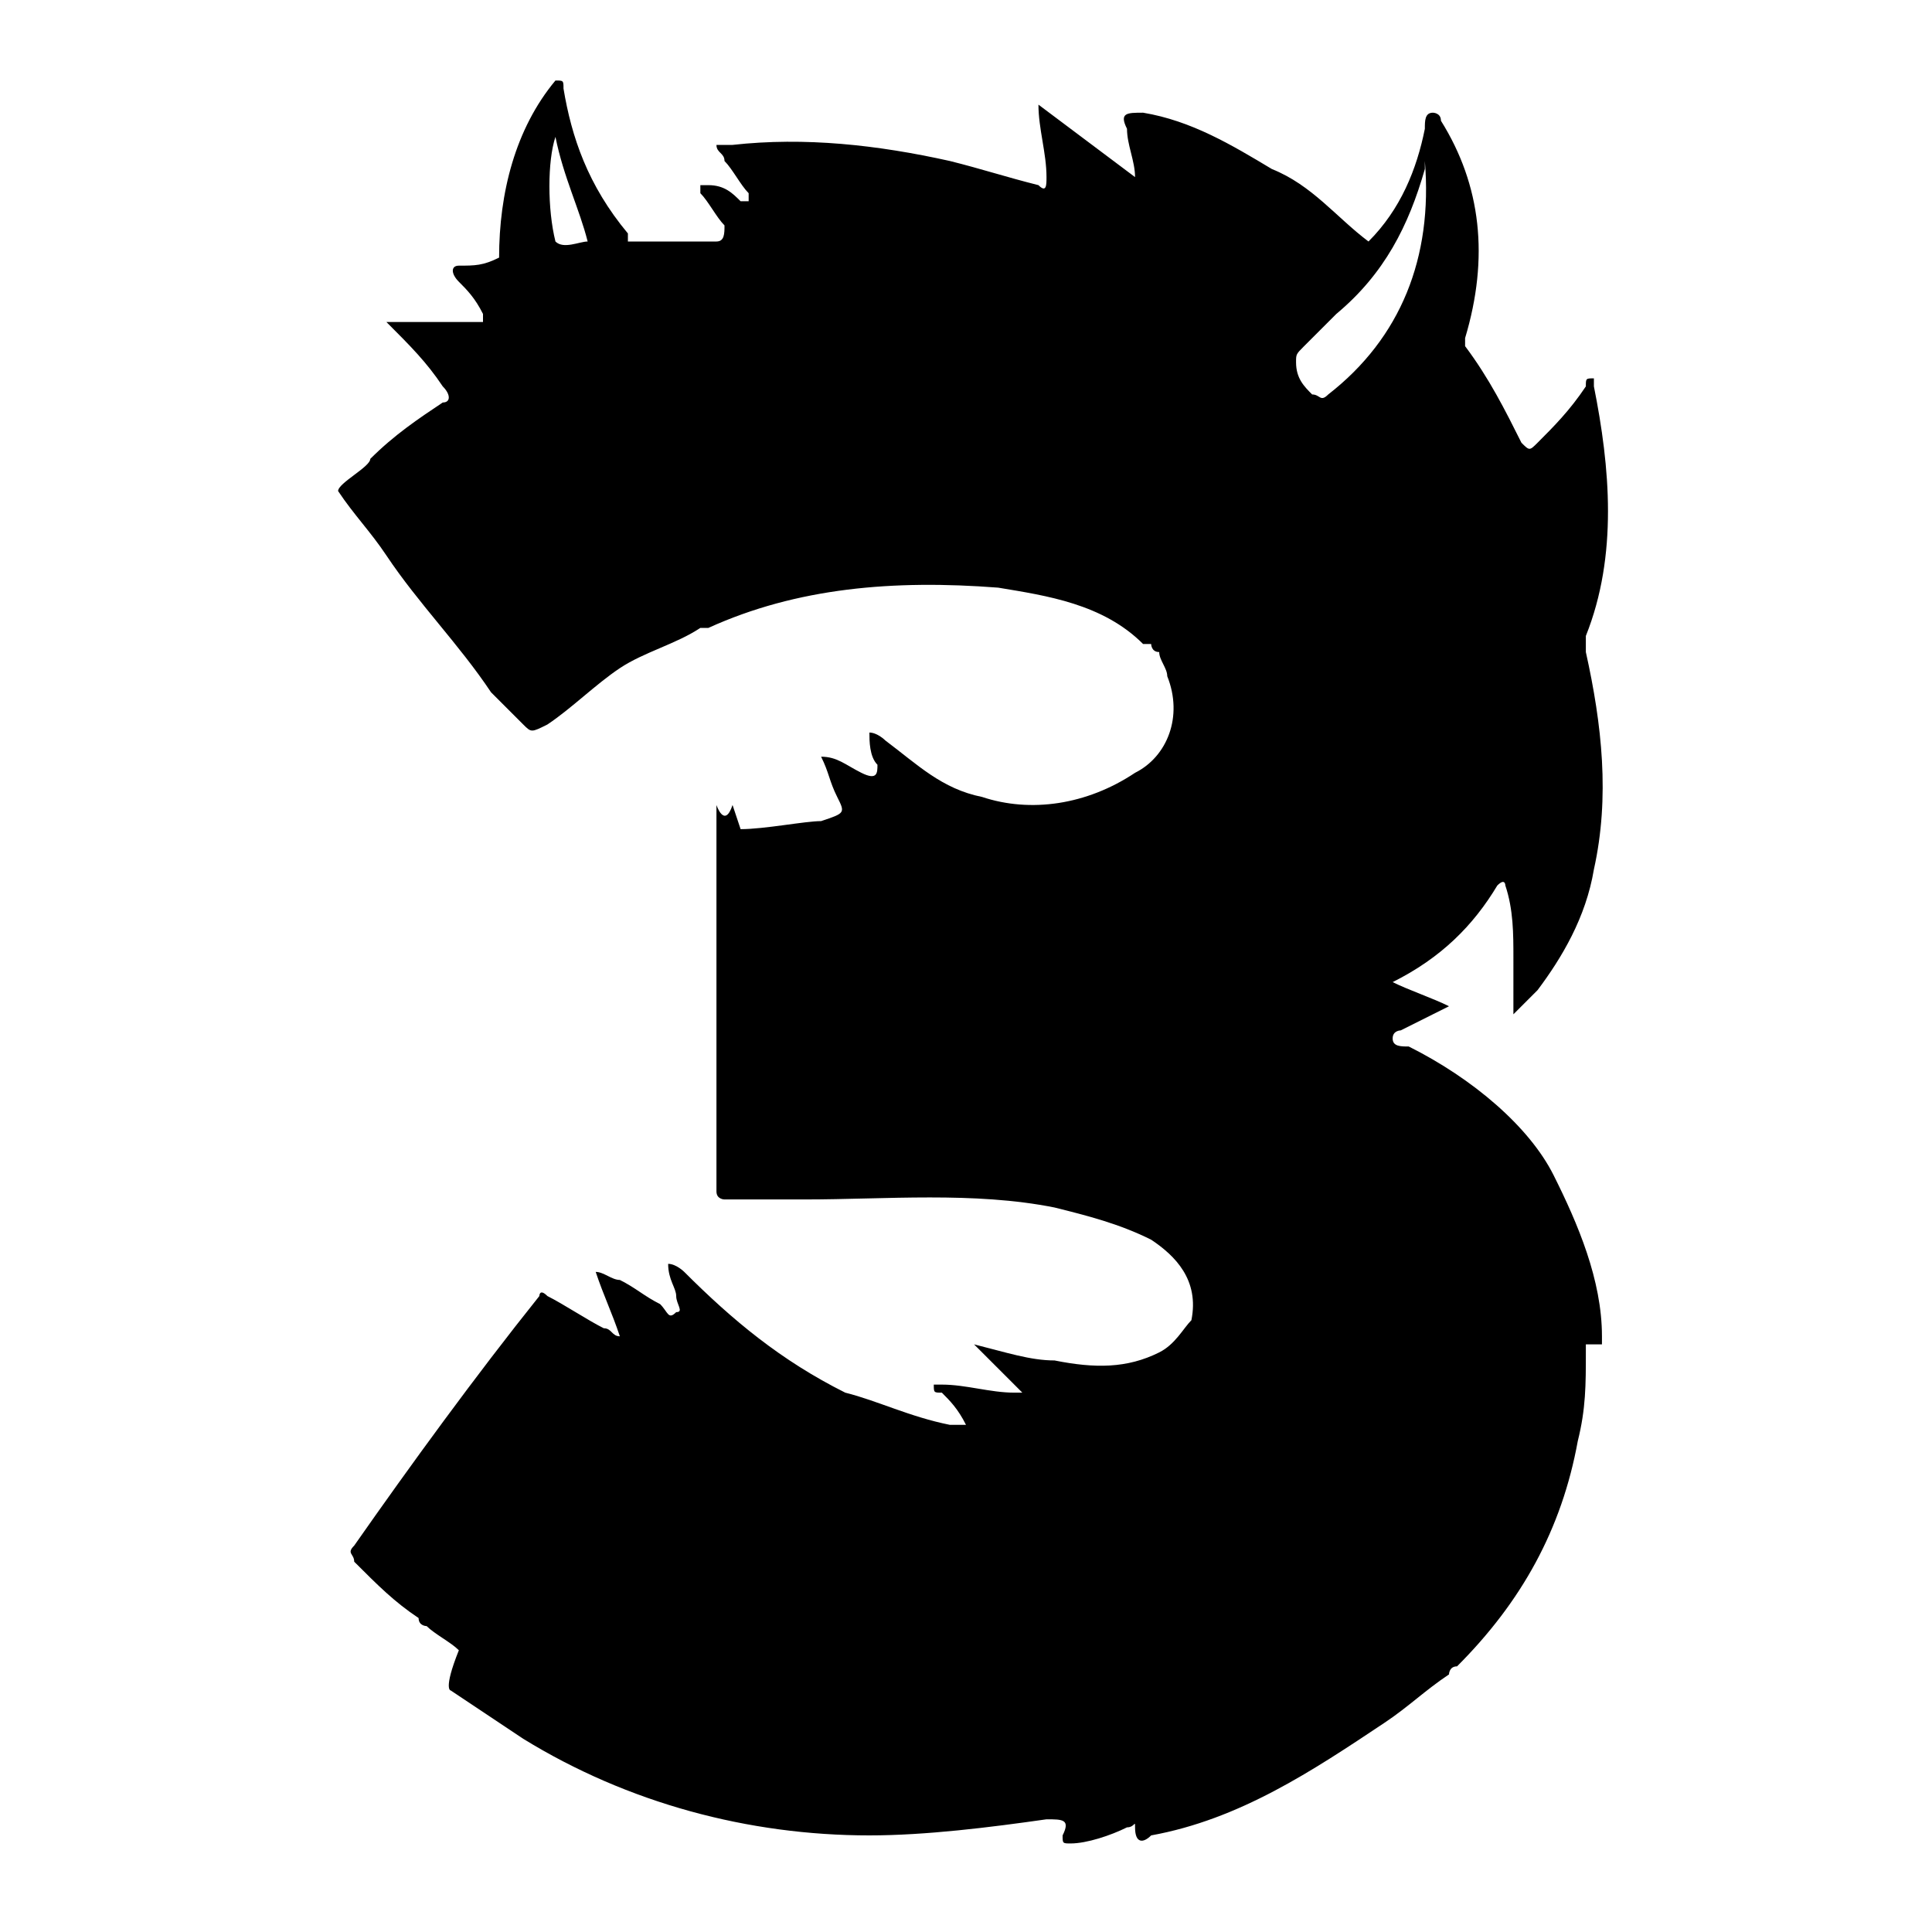 <?xml version="1.0" encoding="UTF-8"?>
<svg xmlns="http://www.w3.org/2000/svg" viewBox="0 0 24 24">
  <path d="M18.8,12.6c0.1-0.1,0.2-0.2,0.3-0.3c0.3-0.4,0.6-0.9,0.7-1.5c0.2-0.9,0.1-1.8-0.1-2.7c0-0.1,0-0.2,0-0.2  c0.4-1,0.3-2.1,0.1-3.1c0,0,0-0.1,0-0.1c-0.1,0-0.1,0-0.1,0.1c-0.2,0.3-0.4,0.5-0.6,0.7c-0.1,0.1-0.1,0.1-0.2,0  c-0.2-0.4-0.4-0.8-0.7-1.2c0,0,0,0,0-0.1c0.3-1,0.2-1.9-0.3-2.7c0-0.1-0.1-0.1-0.1-0.1c-0.1,0-0.1,0.1-0.1,0.2  c-0.1,0.5-0.3,1-0.7,1.4c-0.4-0.3-0.7-0.7-1.2-0.9c-0.5-0.3-1-0.6-1.6-0.7c-0.2,0-0.3,0-0.2,0.2c0,0.2,0.1,0.4,0.1,0.6  c-0.4-0.3-0.8-0.6-1.2-0.9C12.9,1.6,13,1.9,13,2.2c0,0.1,0,0.2-0.1,0.1c-0.4-0.1-0.7-0.2-1.1-0.3C10.9,1.8,10,1.7,9.1,1.8  c-0.1,0-0.1,0-0.2,0C8.9,1.9,9,1.9,9,2c0.1,0.1,0.2,0.3,0.3,0.4c0,0,0,0.1,0,0.1c0,0-0.1,0-0.1,0C9.1,2.4,9,2.3,8.8,2.3  c0,0-0.1,0-0.1,0c0,0,0,0.1,0,0.1C8.8,2.5,8.9,2.7,9,2.8C9,2.9,9,3,8.9,3C8.5,3,8.1,3,7.7,3C7.7,3,7.6,3,7.6,3c0.1,0,0.1,0,0.2,0  c0,0,0,0,0-0.1C7.3,2.3,7.1,1.7,7,1.1C7,1,7,1,6.9,1C6.4,1.6,6.2,2.4,6.2,3.2C6,3.3,5.9,3.3,5.7,3.3c-0.1,0-0.1,0.1,0,0.2  c0.1,0.1,0.2,0.2,0.3,0.4C6,3.9,6,3.9,6,4C6,4,5.9,4,5.9,4c-0.2,0-0.3,0-0.5,0c-0.2,0-0.4,0-0.6,0c0.3,0.3,0.5,0.5,0.7,0.8  c0.1,0.1,0.1,0.2,0,0.2C5.2,5.2,4.9,5.4,4.6,5.7C4.6,5.8,4.2,6,4.2,6.1c0,0,0,0,0,0c0,0,0,0,0,0c0.2,0.3,0.4,0.5,0.6,0.8  c0.4,0.6,0.9,1.1,1.3,1.7C6.3,8.8,6.4,8.9,6.5,9c0.1,0.1,0.1,0.1,0.3,0c0.3-0.2,0.6-0.5,0.9-0.7c0.3-0.2,0.7-0.3,1-0.5  c0,0,0,0,0.1,0c1.1-0.5,2.3-0.6,3.6-0.5c0.6,0.1,1.3,0.2,1.8,0.7c0,0,0,0,0.1,0l0,0c0,0,0,0,0,0l0,0c0,0,0,0,0,0c0,0,0,0.1,0.1,0.1  c0,0.1,0.1,0.2,0.1,0.3c0.2,0.5,0,1-0.4,1.2c-0.6,0.4-1.3,0.5-1.9,0.3c-0.5-0.1-0.8-0.4-1.2-0.7c0,0-0.1-0.1-0.2-0.1  c0,0.1,0,0.3,0.1,0.4c0,0.1,0,0.2-0.2,0.1c-0.2-0.1-0.3-0.2-0.5-0.2c0.1,0.2,0.1,0.3,0.2,0.5c0.1,0.2,0.1,0.2-0.2,0.3  c-0.2,0-0.7,0.1-1,0.1c0,0-0.1-0.3-0.1-0.3C9,10.3,8.9,10,8.9,10s0,0,0,0c0,0,0,0.3,0,0.3s0,2.9,0,4.2c0,0.1,0,0.2,0,0.3  c0,0.1,0.1,0.1,0.1,0.1c0.3,0,0.7,0,1,0c1,0,2.1-0.1,3.1,0.1c0.4,0.1,0.8,0.2,1.2,0.4c0.3,0.2,0.6,0.5,0.5,1c0,0,0,0,0,0  c0,0,0,0,0,0c-0.1,0.1-0.2,0.3-0.4,0.4C14,17,13.6,17,13.1,16.9c-0.3,0-0.6-0.1-1-0.2c0.2,0.2,0.3,0.3,0.5,0.5c0,0,0.1,0.1,0.1,0.1  c0,0-0.1,0-0.1,0c-0.3,0-0.6-0.1-0.9-0.1c0,0-0.1,0-0.1,0c0,0.1,0,0.1,0.1,0.1c0.1,0.1,0.2,0.2,0.3,0.4c-0.1,0-0.1,0-0.2,0  c-0.5-0.1-0.9-0.3-1.3-0.4c-0.8-0.4-1.4-0.9-2-1.5c0,0-0.1-0.1-0.2-0.1c0,0.2,0.1,0.3,0.1,0.4c0,0.1,0.1,0.2,0,0.2  c-0.1,0.1-0.1,0-0.2-0.1c-0.2-0.1-0.3-0.2-0.5-0.3c-0.1,0-0.2-0.1-0.3-0.1c0.1,0.3,0.2,0.5,0.3,0.8c0,0,0,0,0,0  c-0.1,0-0.1-0.1-0.2-0.1c-0.2-0.1-0.5-0.3-0.7-0.4h0c-0.1-0.1-0.1,0-0.1,0c-0.8,1-1.6,2.1-2.3,3.1c-0.1,0.1,0,0.1,0,0.2  c0.3,0.3,0.5,0.5,0.8,0.7c0,0.1,0.1,0.1,0.1,0.1c0.1,0.1,0.3,0.2,0.4,0.3C5.5,21,5.6,21,5.6,21c0.3,0.2,0.6,0.4,0.9,0.6  c1.3,0.8,2.8,1.2,4.3,1.2c0.7,0,1.5-0.1,2.2-0.2c0.2,0,0.3,0,0.2,0.2c0,0.1,0,0.1,0.1,0.1c0.2,0,0.5-0.1,0.7-0.2  c0.1,0,0.1-0.1,0.1,0c0,0.2,0.1,0.2,0.2,0.1c1.1-0.2,2-0.8,2.9-1.4c0.3-0.2,0.5-0.4,0.8-0.6c0,0,0-0.1,0.1-0.1  c0.8-0.8,1.3-1.7,1.5-2.8c0.1-0.4,0.1-0.7,0.1-1.1c0,0,0-0.1,0-0.1c0,0,0,0,0,0c0,0,0,0,0,0c0,0,0.1,0,0.1,0c0,0,0.1,0,0.1,0  c0,0,0,0,0-0.1c0-0.7-0.3-1.4-0.6-2C19,14,18.3,13.4,17.5,13c-0.1,0-0.2,0-0.2-0.1c0-0.1,0.1-0.1,0.1-0.1c0.2-0.1,0.4-0.2,0.6-0.3  c-0.2-0.1-0.5-0.2-0.7-0.3c0.6-0.3,1-0.7,1.3-1.2c0.1-0.1,0.1,0,0.1,0c0.1,0.3,0.1,0.6,0.1,0.9C18.8,12.2,18.8,12.4,18.8,12.6z   M7.3,3c-0.1,0-0.3,0.1-0.4,0c-0.1-0.4-0.1-1,0-1.3C7,2.2,7.2,2.6,7.3,3C7.3,3,7.3,3,7.3,3z M16.5,4.9c-0.1,0.1-0.1,0-0.2,0  c-0.1-0.1-0.2-0.2-0.2-0.4c0-0.1,0-0.1,0.1-0.2c0.1-0.1,0.3-0.3,0.4-0.4c0.6-0.5,0.9-1.1,1.1-1.8c0,0,0-0.1,0-0.1  C17.8,3.2,17.4,4.2,16.5,4.9z"></path>
</svg>
